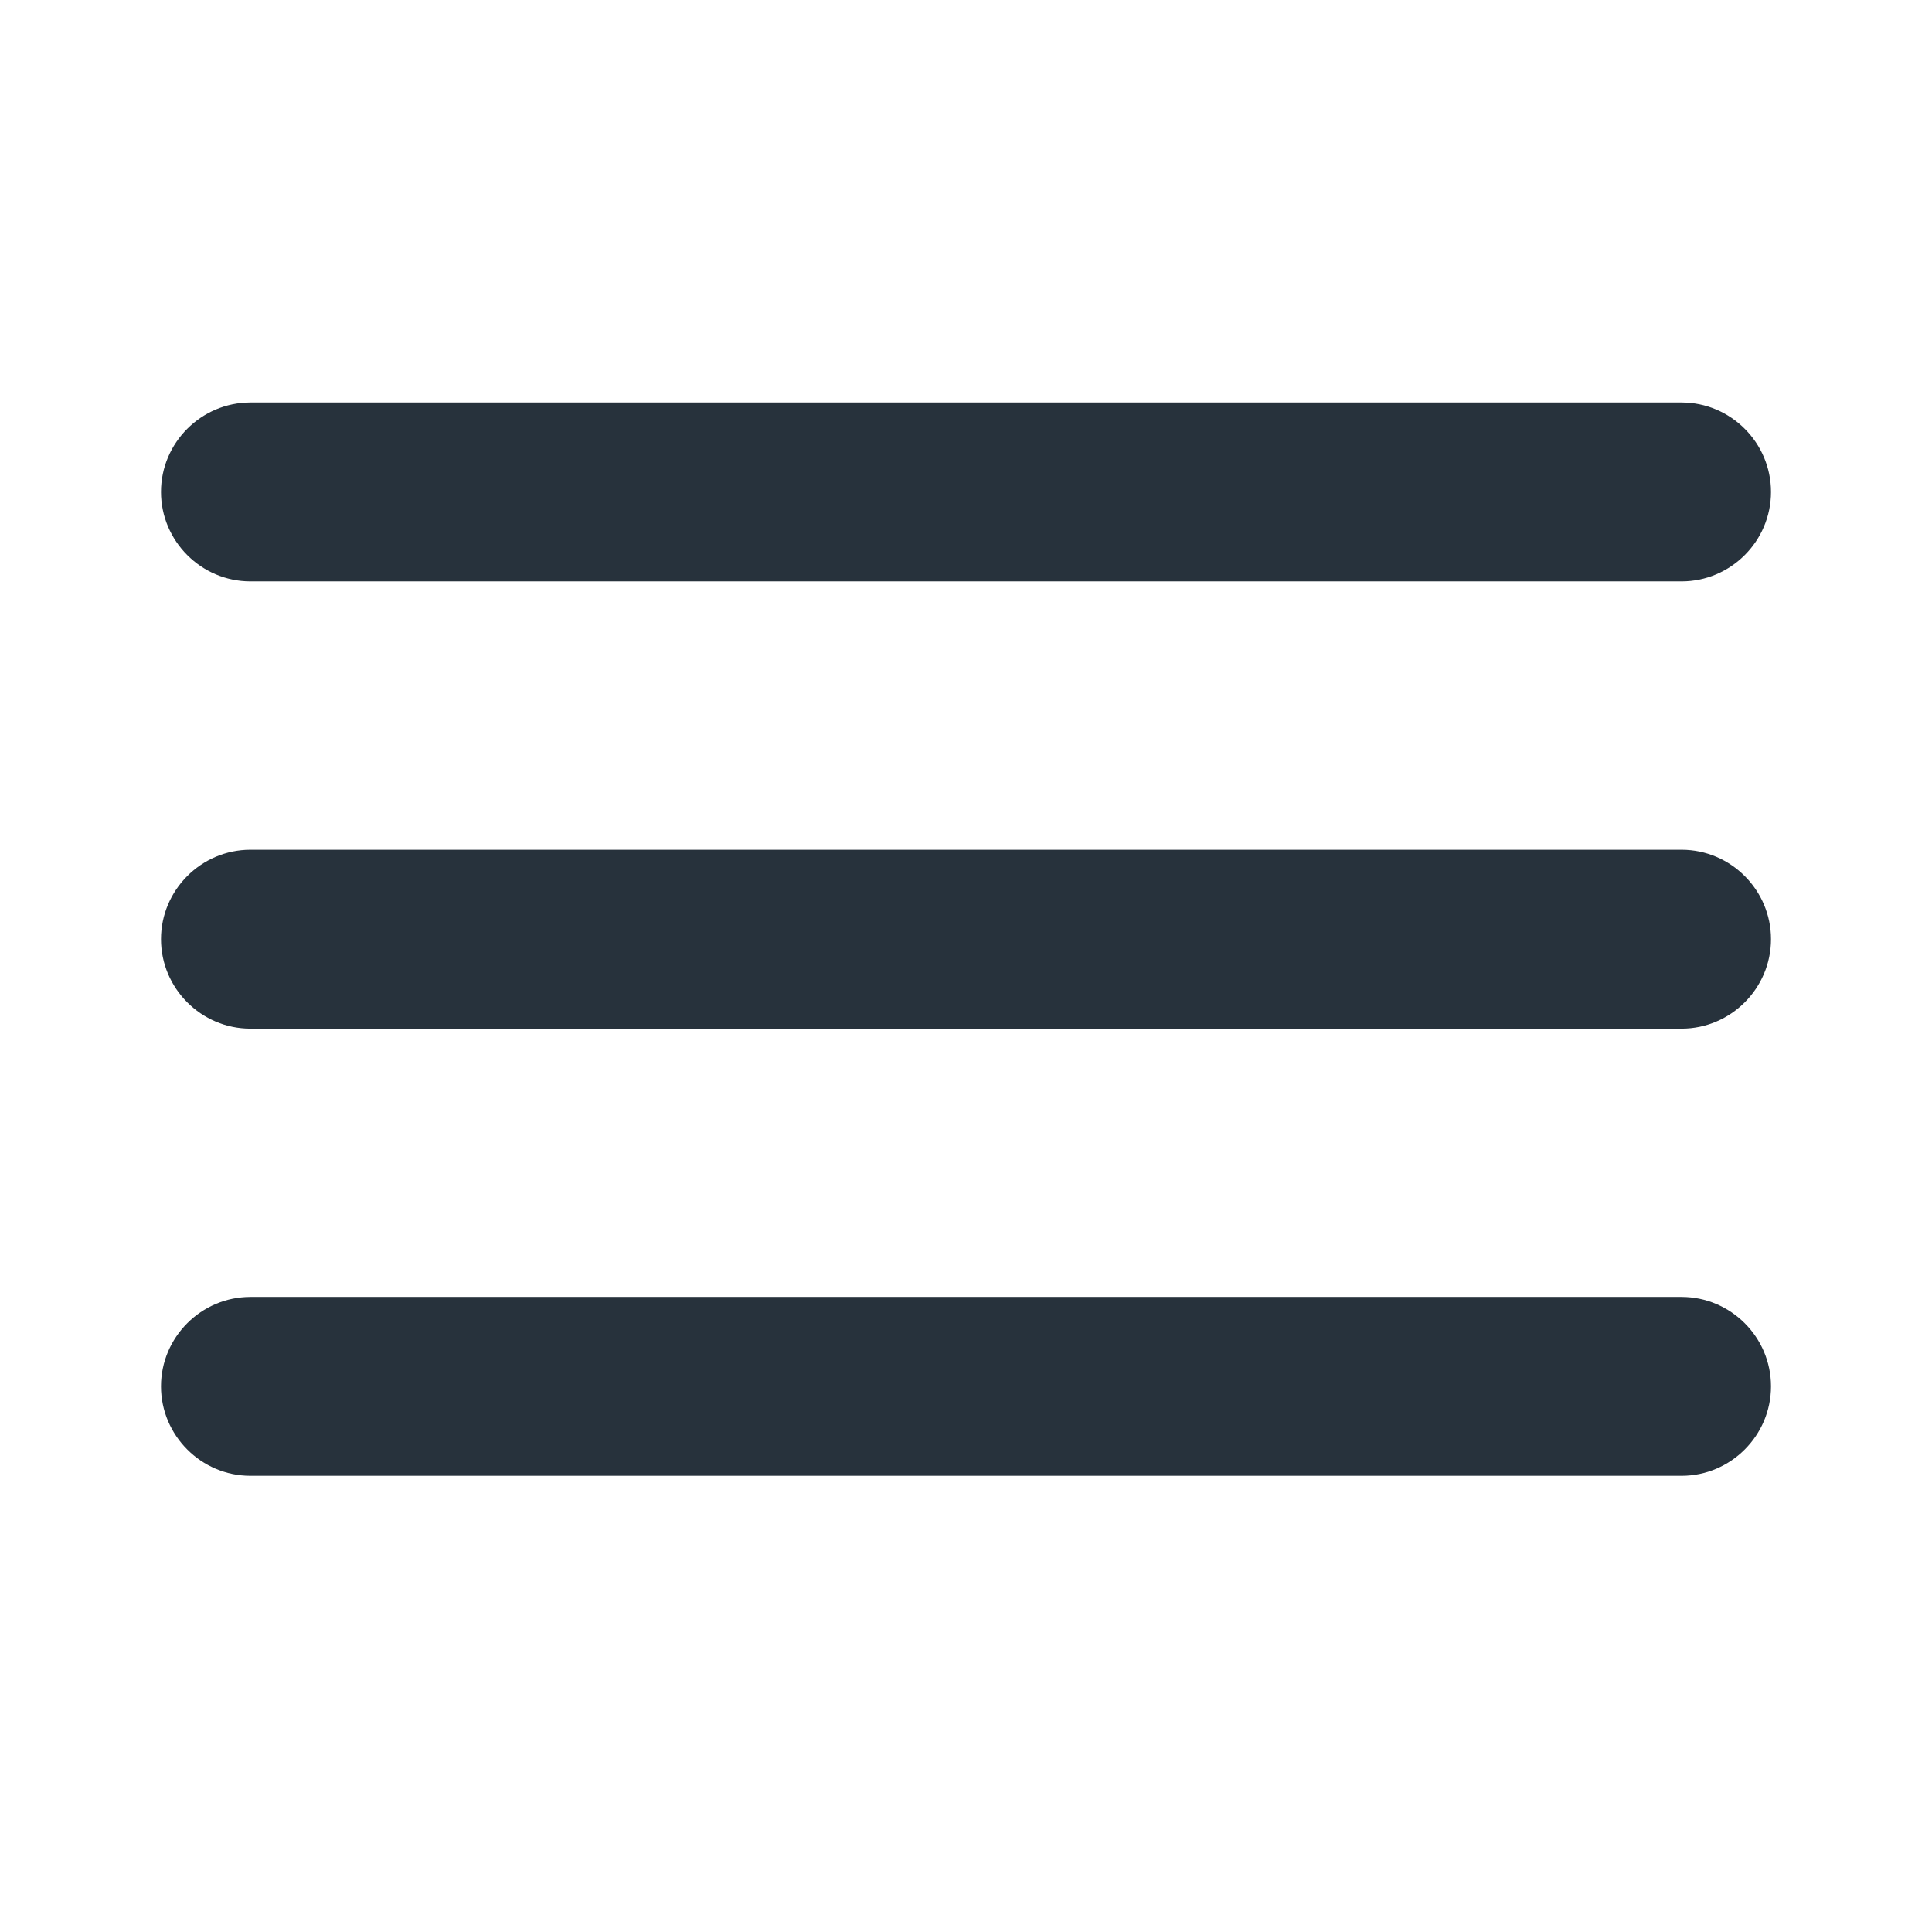 <svg width="24" height="24" viewBox="0 0 24 24" fill="none" xmlns="http://www.w3.org/2000/svg">
<path d="M3.111 18.333H20.889C21.5 18.333 22 17.833 22 17.222C22 16.611 21.5 16.111 20.889 16.111H3.111C2.5 16.111 2 16.611 2 17.222C2 17.833 2.5 18.333 3.111 18.333ZM3.111 12.778H20.889C21.5 12.778 22 12.278 22 11.667C22 11.056 21.5 10.556 20.889 10.556H3.111C2.5 10.556 2 11.056 2 11.667C2 12.278 2.5 12.778 3.111 12.778ZM2 6.111C2 6.722 2.5 7.222 3.111 7.222H20.889C21.5 7.222 22 6.722 22 6.111C22 5.5 21.5 5 20.889 5H3.111C2.5 5 2 5.5 2 6.111Z" fill="#27323C"/>
</svg>
